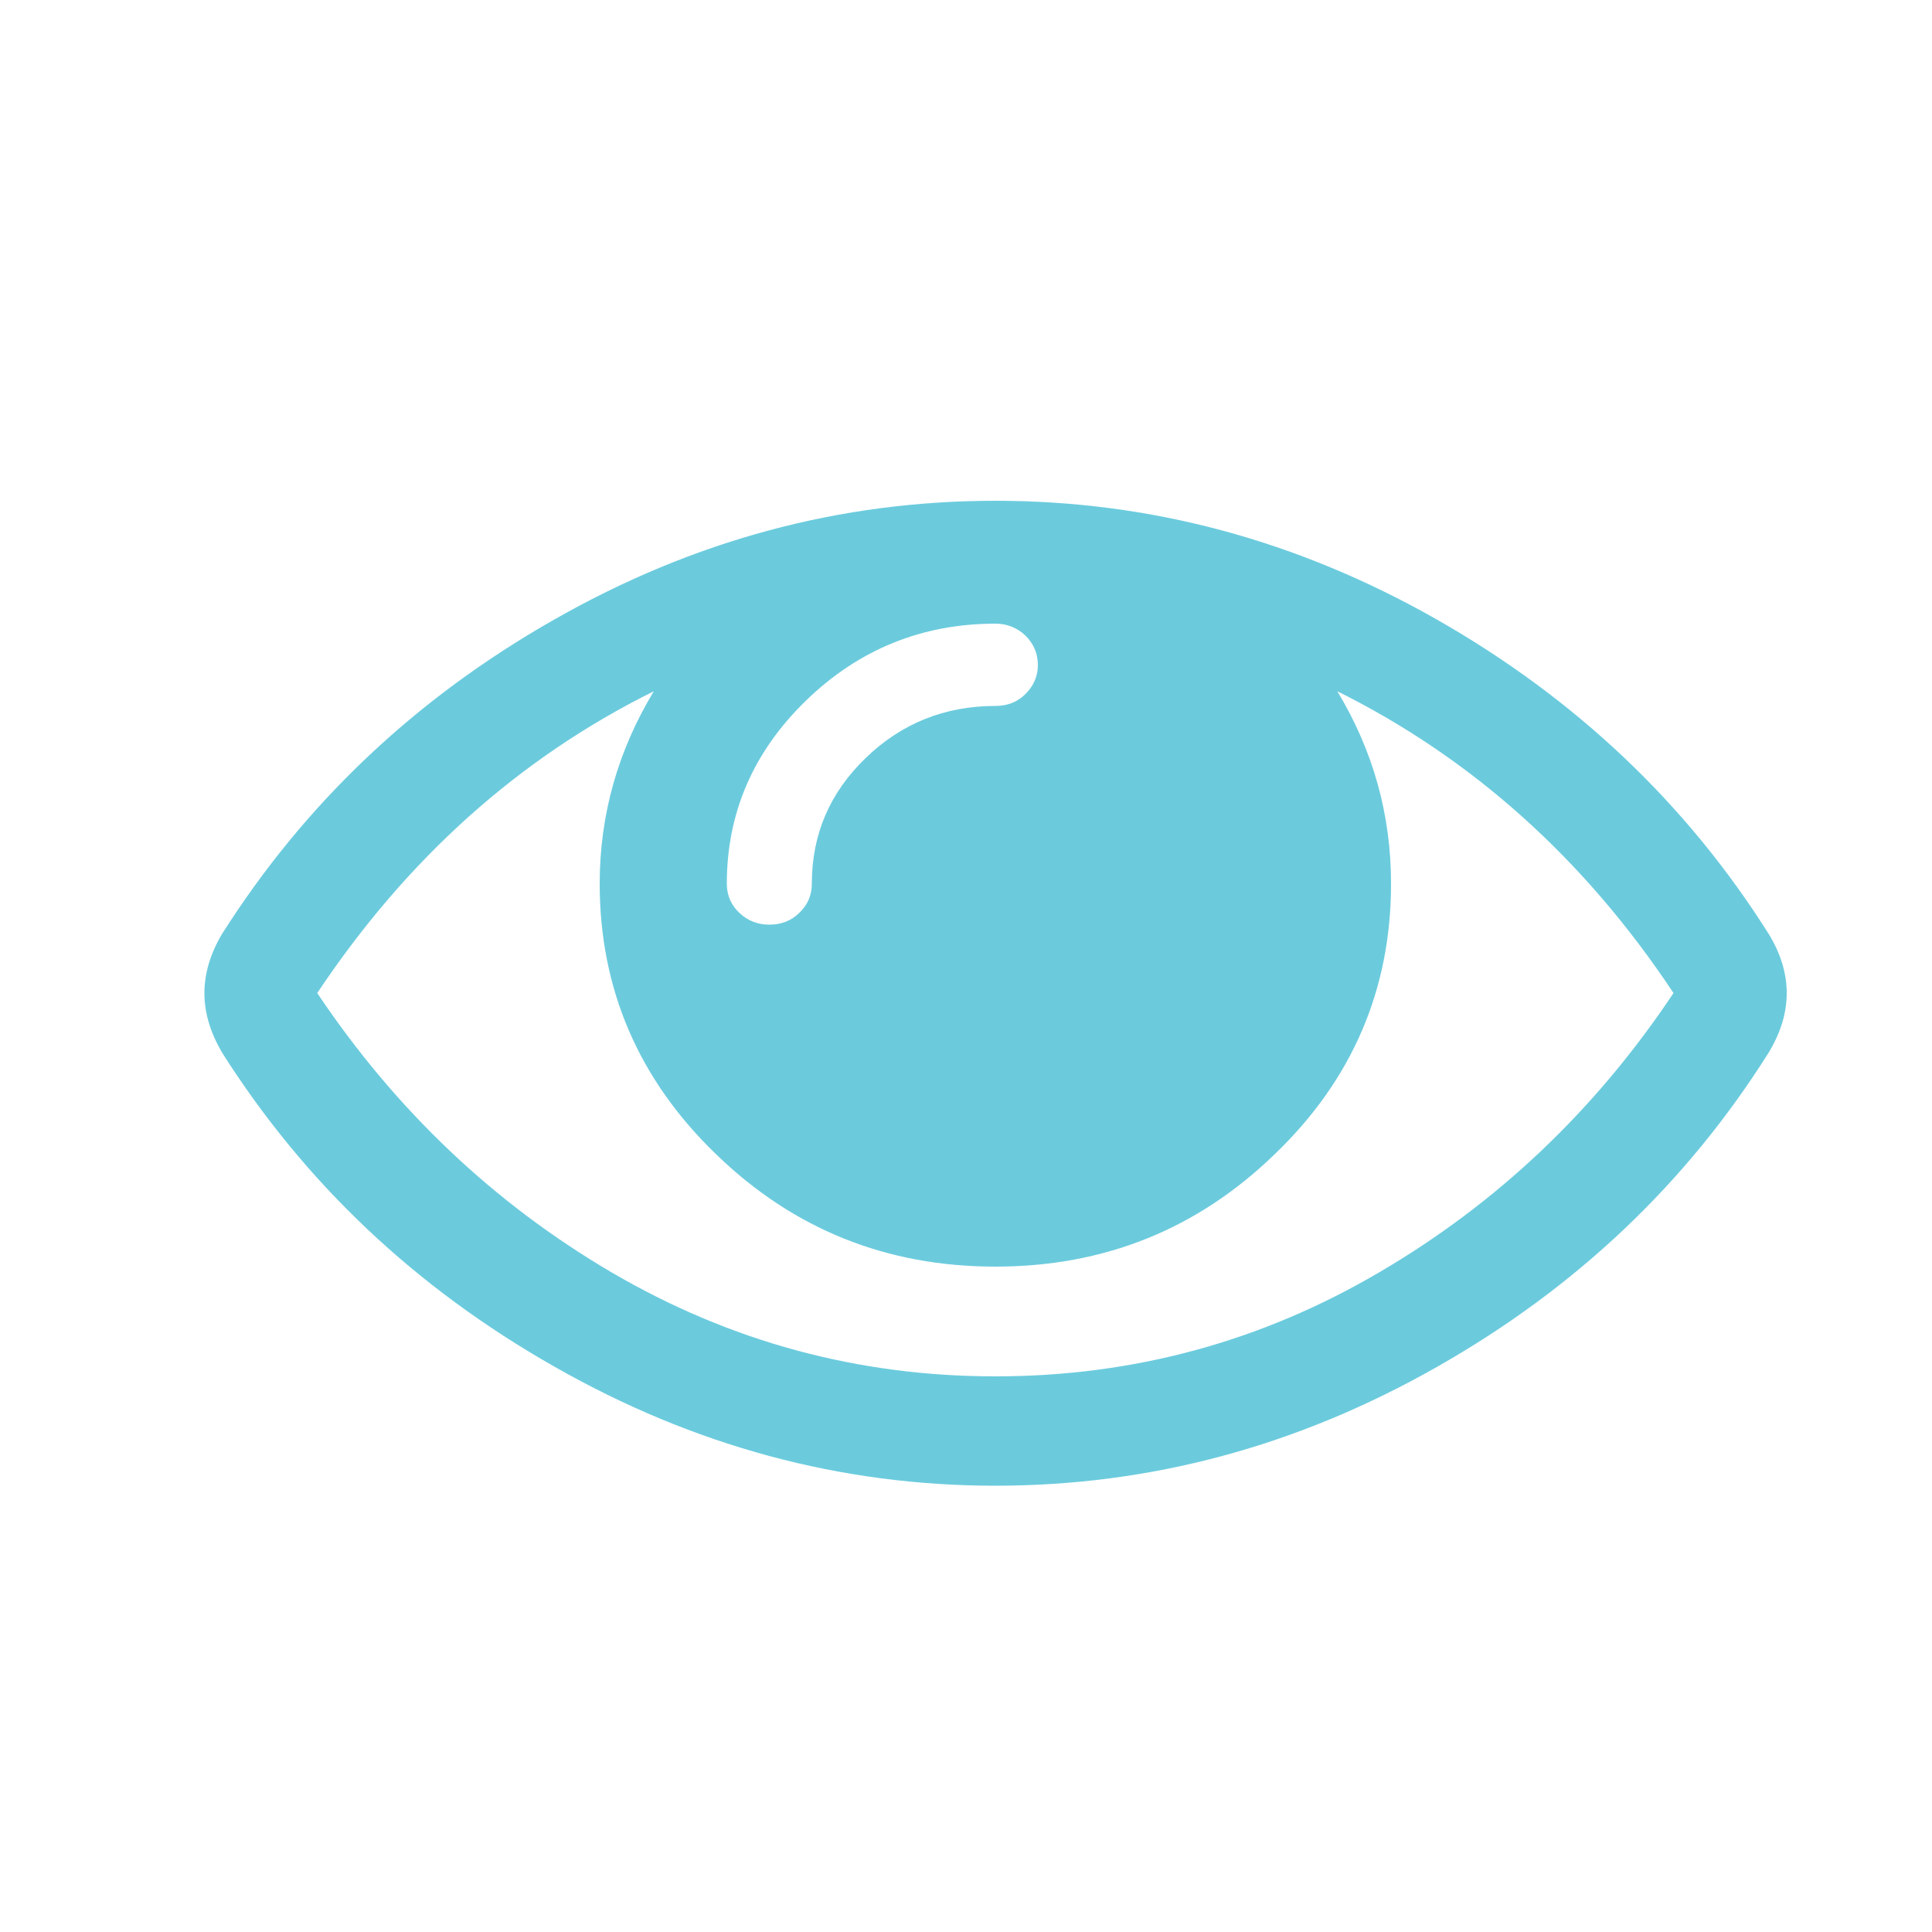 <svg xmlns="http://www.w3.org/2000/svg" viewBox="0 0 50 50" width="50" height="50">
	<style>
		tspan { white-space:pre }
		.shp0 { fill: #2db6cf } 
		#mksocial{opacity:0.7;}
		 
	</style>
	<path id="mksocial" class="shp0" d="M35.69 32.93C32.64 34.72 29.33 35.62 25.76 35.62C22.2 35.62 18.89 34.72 15.83 32.93C12.78 31.14 10.24 28.73 8.21 25.7C10.53 22.22 13.43 19.62 16.92 17.89C15.99 19.43 15.52 21.09 15.52 22.87C15.52 25.6 16.53 27.94 18.53 29.87C20.53 31.81 22.94 32.78 25.76 32.78C28.58 32.78 30.99 31.81 32.99 29.87C35 27.94 36 25.6 36 22.87C36 21.09 35.54 19.43 34.61 17.89C38.09 19.62 41 22.22 43.31 25.7C41.29 28.73 38.75 31.14 35.69 32.93ZM25.76 18.27C24.45 18.27 23.33 18.72 22.4 19.62C21.47 20.52 21.01 21.6 21.01 22.87C21.01 23.17 20.9 23.42 20.69 23.62C20.48 23.83 20.22 23.93 19.91 23.93C19.61 23.93 19.35 23.83 19.13 23.62C18.92 23.42 18.81 23.17 18.81 22.87C18.81 21.03 19.5 19.45 20.86 18.13C22.22 16.81 23.86 16.14 25.76 16.14C26.07 16.14 26.33 16.25 26.54 16.45C26.75 16.66 26.86 16.91 26.86 17.21C26.86 17.5 26.75 17.75 26.54 17.96C26.33 18.17 26.07 18.27 25.76 18.27L25.76 18.27ZM45.78 24.18C43.65 20.8 40.78 18.08 37.18 16.03C33.57 13.98 29.77 12.96 25.76 12.96C21.75 12.96 17.95 13.98 14.35 16.03C10.74 18.08 7.88 20.8 5.74 24.18C5.44 24.69 5.29 25.2 5.29 25.7C5.29 26.21 5.44 26.71 5.74 27.23C7.88 30.61 10.74 33.32 14.35 35.37C17.95 37.42 21.75 38.45 25.76 38.45C29.77 38.45 33.57 37.43 37.18 35.38C40.78 33.34 43.65 30.62 45.78 27.23C46.09 26.71 46.24 26.21 46.24 25.7C46.24 25.2 46.09 24.69 45.78 24.18L45.78 24.18Z" />
</svg>